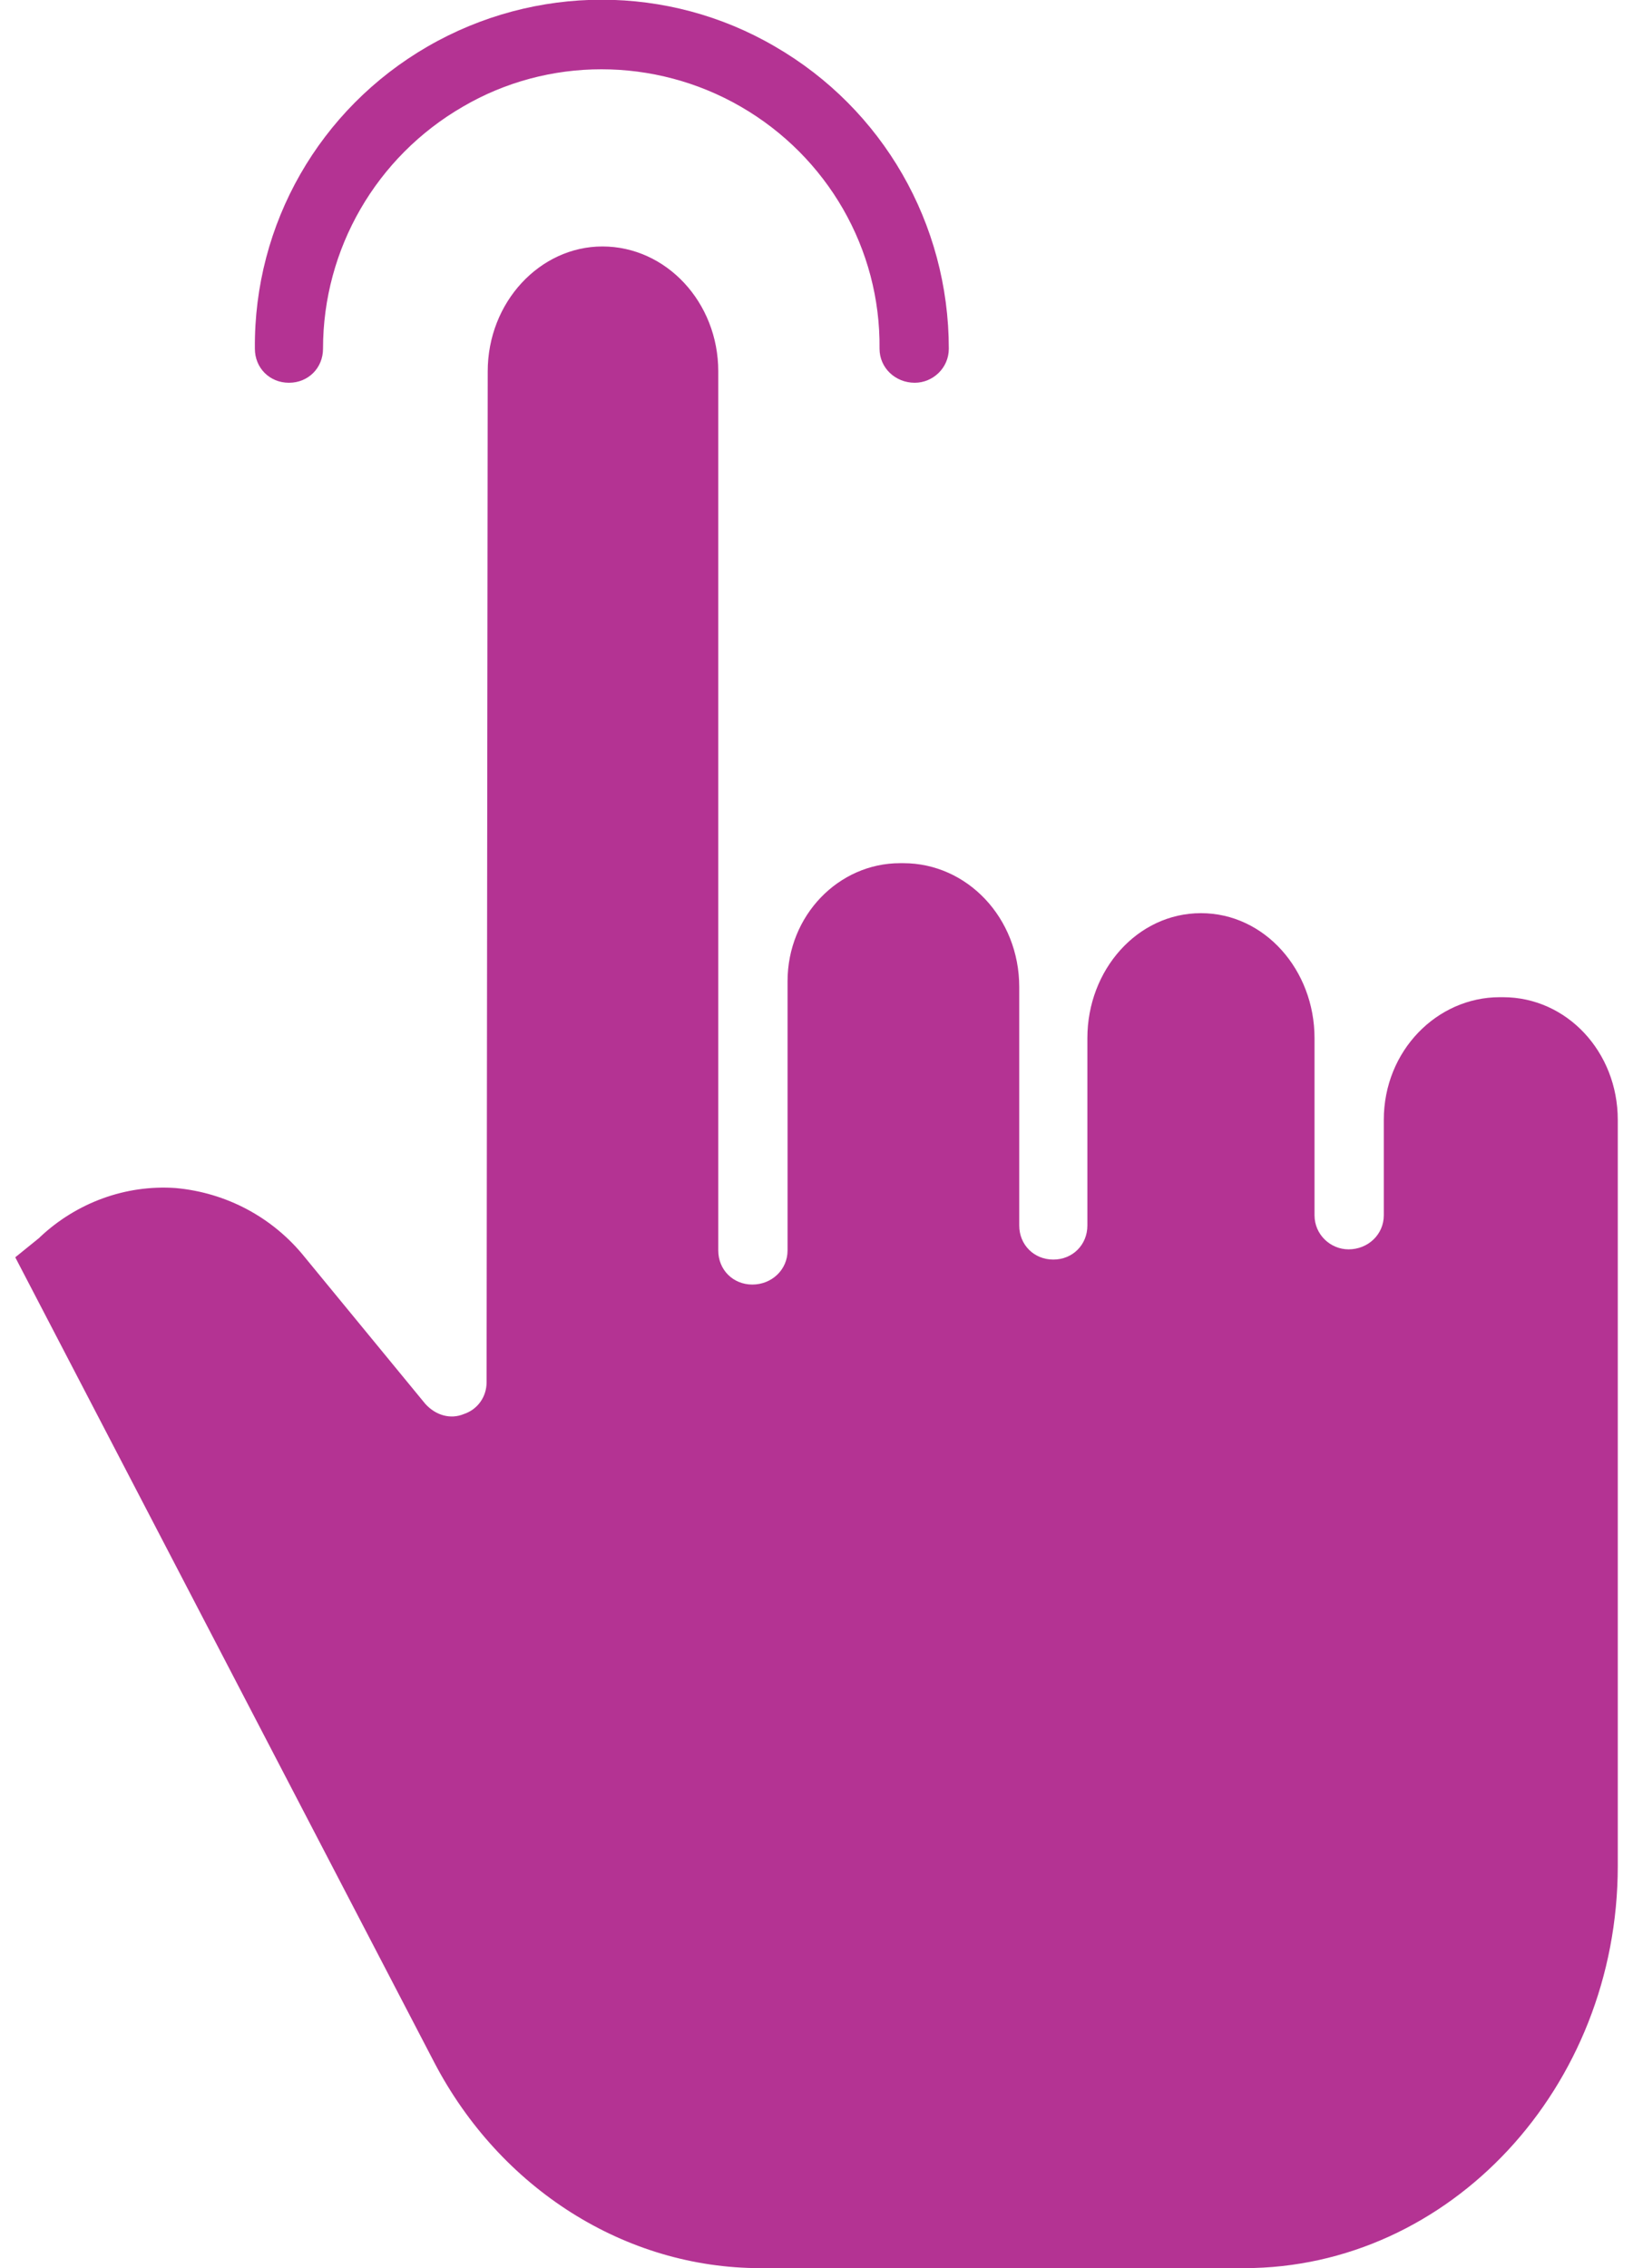 <?xml version="1.0" encoding="UTF-8"?>
<!DOCTYPE svg PUBLIC "-//W3C//DTD SVG 1.1//EN" "http://www.w3.org/Graphics/SVG/1.1/DTD/svg11.dtd">
<!-- Creator: CorelDRAW 2017 -->
<svg xmlns="http://www.w3.org/2000/svg" xml:space="preserve" width="18px" height="25px" version="1.1" style="shape-rendering:geometricPrecision; text-rendering:geometricPrecision; image-rendering:optimizeQuality; fill-rule:evenodd; clip-rule:evenodd"
viewBox="0 0 1.411 1.997"
 xmlns:xlink="http://www.w3.org/1999/xlink">
 <defs>
  <style type="text/css">
   <![CDATA[
    .fil0 {fill:#B43393;fill-rule:nonzero}
   ]]>
  </style>
 </defs>
 <g id="圖層_x0020_1">
  <g id="_2831439620528">
   <path class="fil0" d="M1.31 0.878l-0.003 0c-0.055,0 -0.102,0.047 -0.102,0.108l0 0.084c0,0.017 -0.014,0.03 -0.031,0.03 -0.016,0 -0.03,-0.013 -0.03,-0.03l0 -0.156c0,-0.06 -0.044,-0.11 -0.1,-0.11 -0.056,0 -0.1,0.05 -0.1,0.11l0 0.165c0,0.017 -0.013,0.03 -0.03,0.03 -0.017,0 -0.03,-0.013 -0.03,-0.03l0 -0.21c0,-0.061 -0.046,-0.109 -0.102,-0.109l-0.003 0c-0.054,0 -0.099,0.046 -0.099,0.104l0 0.237c0,0.017 -0.014,0.03 -0.031,0.03 -0.017,0 -0.03,-0.013 -0.03,-0.03l0 -0.23c0,0 0,-0.001 0,-0.002 0,-0.002 0,-0.004 0,-0.006l0 -0.536c0,-0.061 -0.046,-0.11 -0.102,-0.11 -0.055,0 -0.101,0.049 -0.101,0.11l-0.001 0.89c0,0.013 -0.008,0.024 -0.02,0.028 -0.012,0.005 -0.025,0.001 -0.034,-0.009l-0.106 -0.129c-0.028,-0.035 -0.069,-0.057 -0.114,-0.061 -0.044,-0.003 -0.087,0.013 -0.119,0.043 0,0 -0.001,0.001 -0.001,0.001l-0.021 0.017 0.369 0.709c0.058,0.111 0.168,0.181 0.287,0.181l0.426 0c0.181,0 0.329,-0.159 0.329,-0.354 0,-0.104 0,-0.181 0,-0.244 0,-0.167 0,-0.229 0,-0.413 0,-0.06 -0.045,-0.108 -0.101,-0.108z"/>
   <path class="fil0" d="M0.241 0.337c0.017,0 0.03,-0.013 0.03,-0.03 0,-0.088 0.047,-0.169 0.123,-0.213 0.075,-0.044 0.169,-0.044 0.245,0 0.076,0.044 0.123,0.125 0.122,0.213 0,0.017 0.014,0.03 0.031,0.03 0.016,0 0.03,-0.013 0.03,-0.03 0,-0.11 -0.058,-0.211 -0.153,-0.266 -0.094,-0.055 -0.211,-0.055 -0.306,0 -0.095,0.055 -0.153,0.156 -0.152,0.266 0,0.017 0.013,0.03 0.03,0.03z"/>
  </g>
 </g>
</svg>

